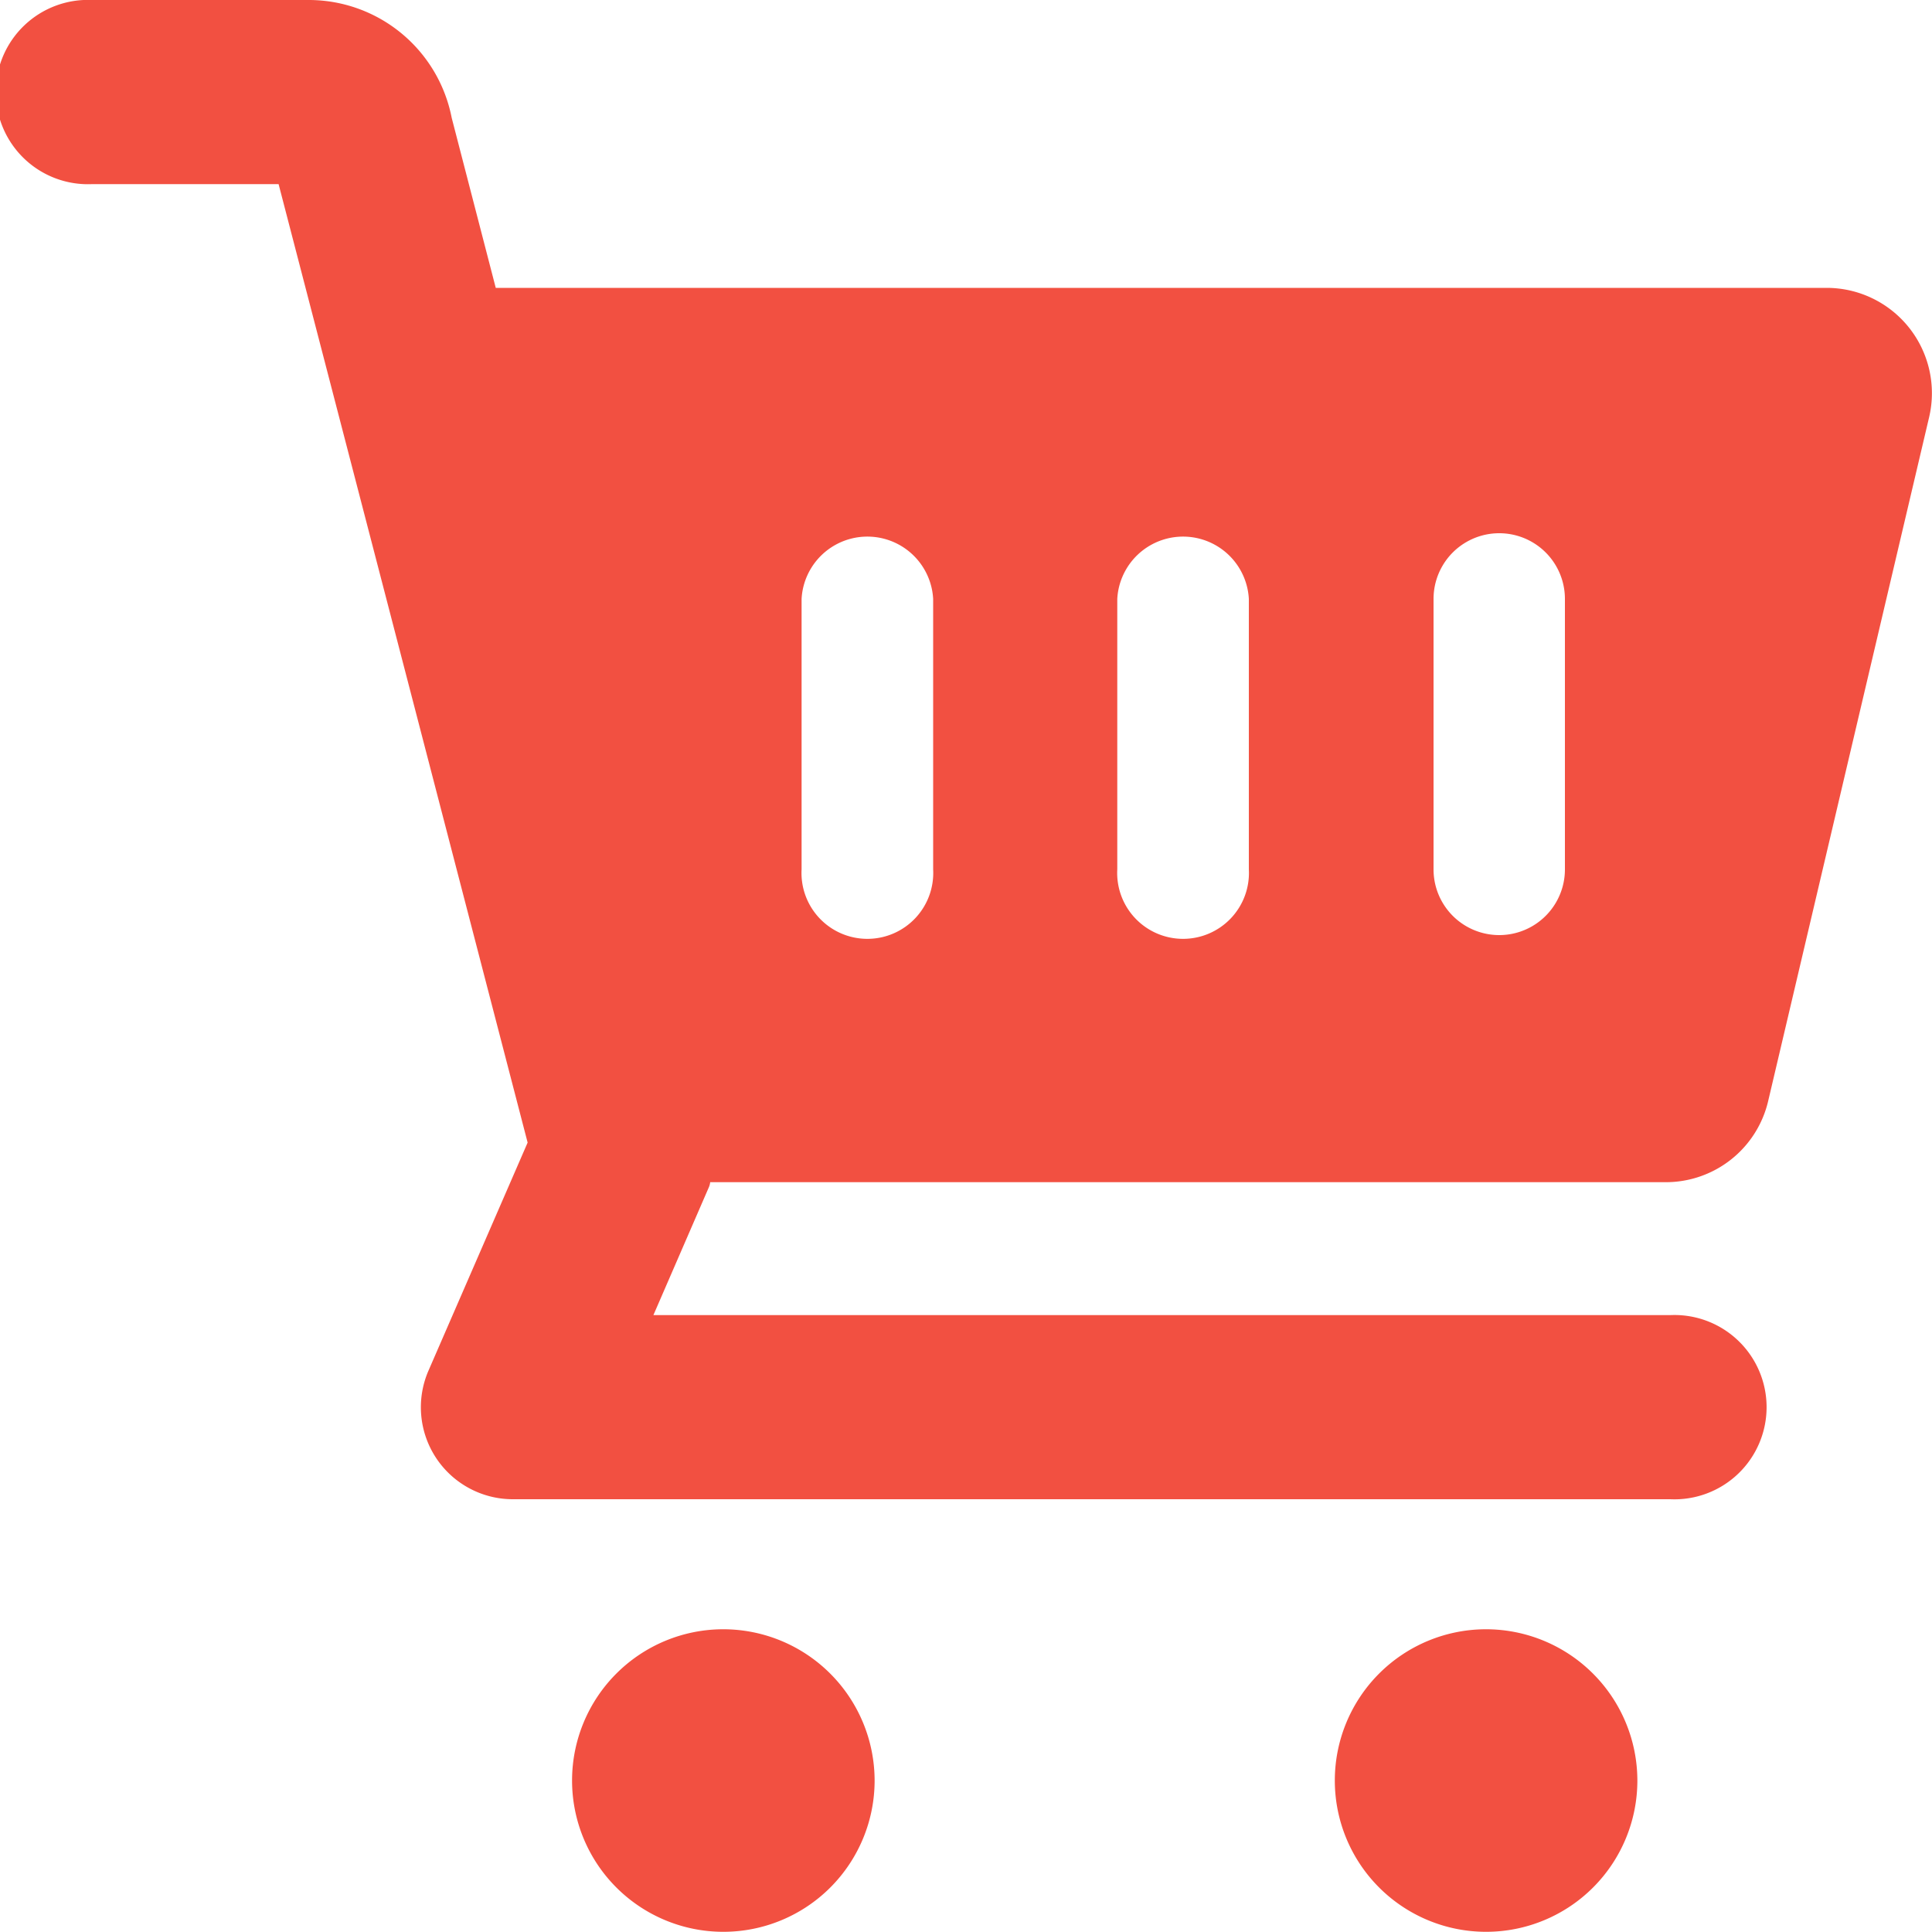 <svg xmlns="http://www.w3.org/2000/svg" viewBox="0 0 100 99.99"><defs><style>.cls-1{fill:#f25041;}</style></defs><g id="圖層_2" data-name="圖層 2"><g id="圖層_1-2" data-name="圖層 1"><path class="cls-1" d="M37.44,84.33a7.83,7.83,0,1,0,7.83,7.83A7.84,7.84,0,0,0,37.44,84.33Zm39.48,0a7.83,7.83,0,1,0,7.83,7.83A7.84,7.84,0,0,0,76.92,84.33Z"/><path class="cls-1" d="M94.55,14.9H25.66L23.38,6.1A7.54,7.54,0,0,0,16,0H4.77a4.77,4.77,0,1,0,0,9.53h9.65L27.31,59.14l-5.13,11.8a4.76,4.76,0,0,0,4.37,6.66h59.9a4.77,4.77,0,1,0,0-9.53H33.82l2.88-6.64a.94.94,0,0,0,.06-.24H86.22a5.44,5.44,0,0,0,5.3-4.2L99.85,21.6A5.45,5.45,0,0,0,94.55,14.9ZM48.3,45a3.41,3.41,0,1,1-6.81,0v-14a3.41,3.41,0,0,1,6.81,0Zm16.34,0a3.41,3.41,0,1,1-6.81,0v-14a3.41,3.41,0,0,1,6.81,0ZM81,45a3.4,3.4,0,1,1-6.8,0v-14a3.4,3.4,0,0,1,6.8,0Z"/></g></g></svg>